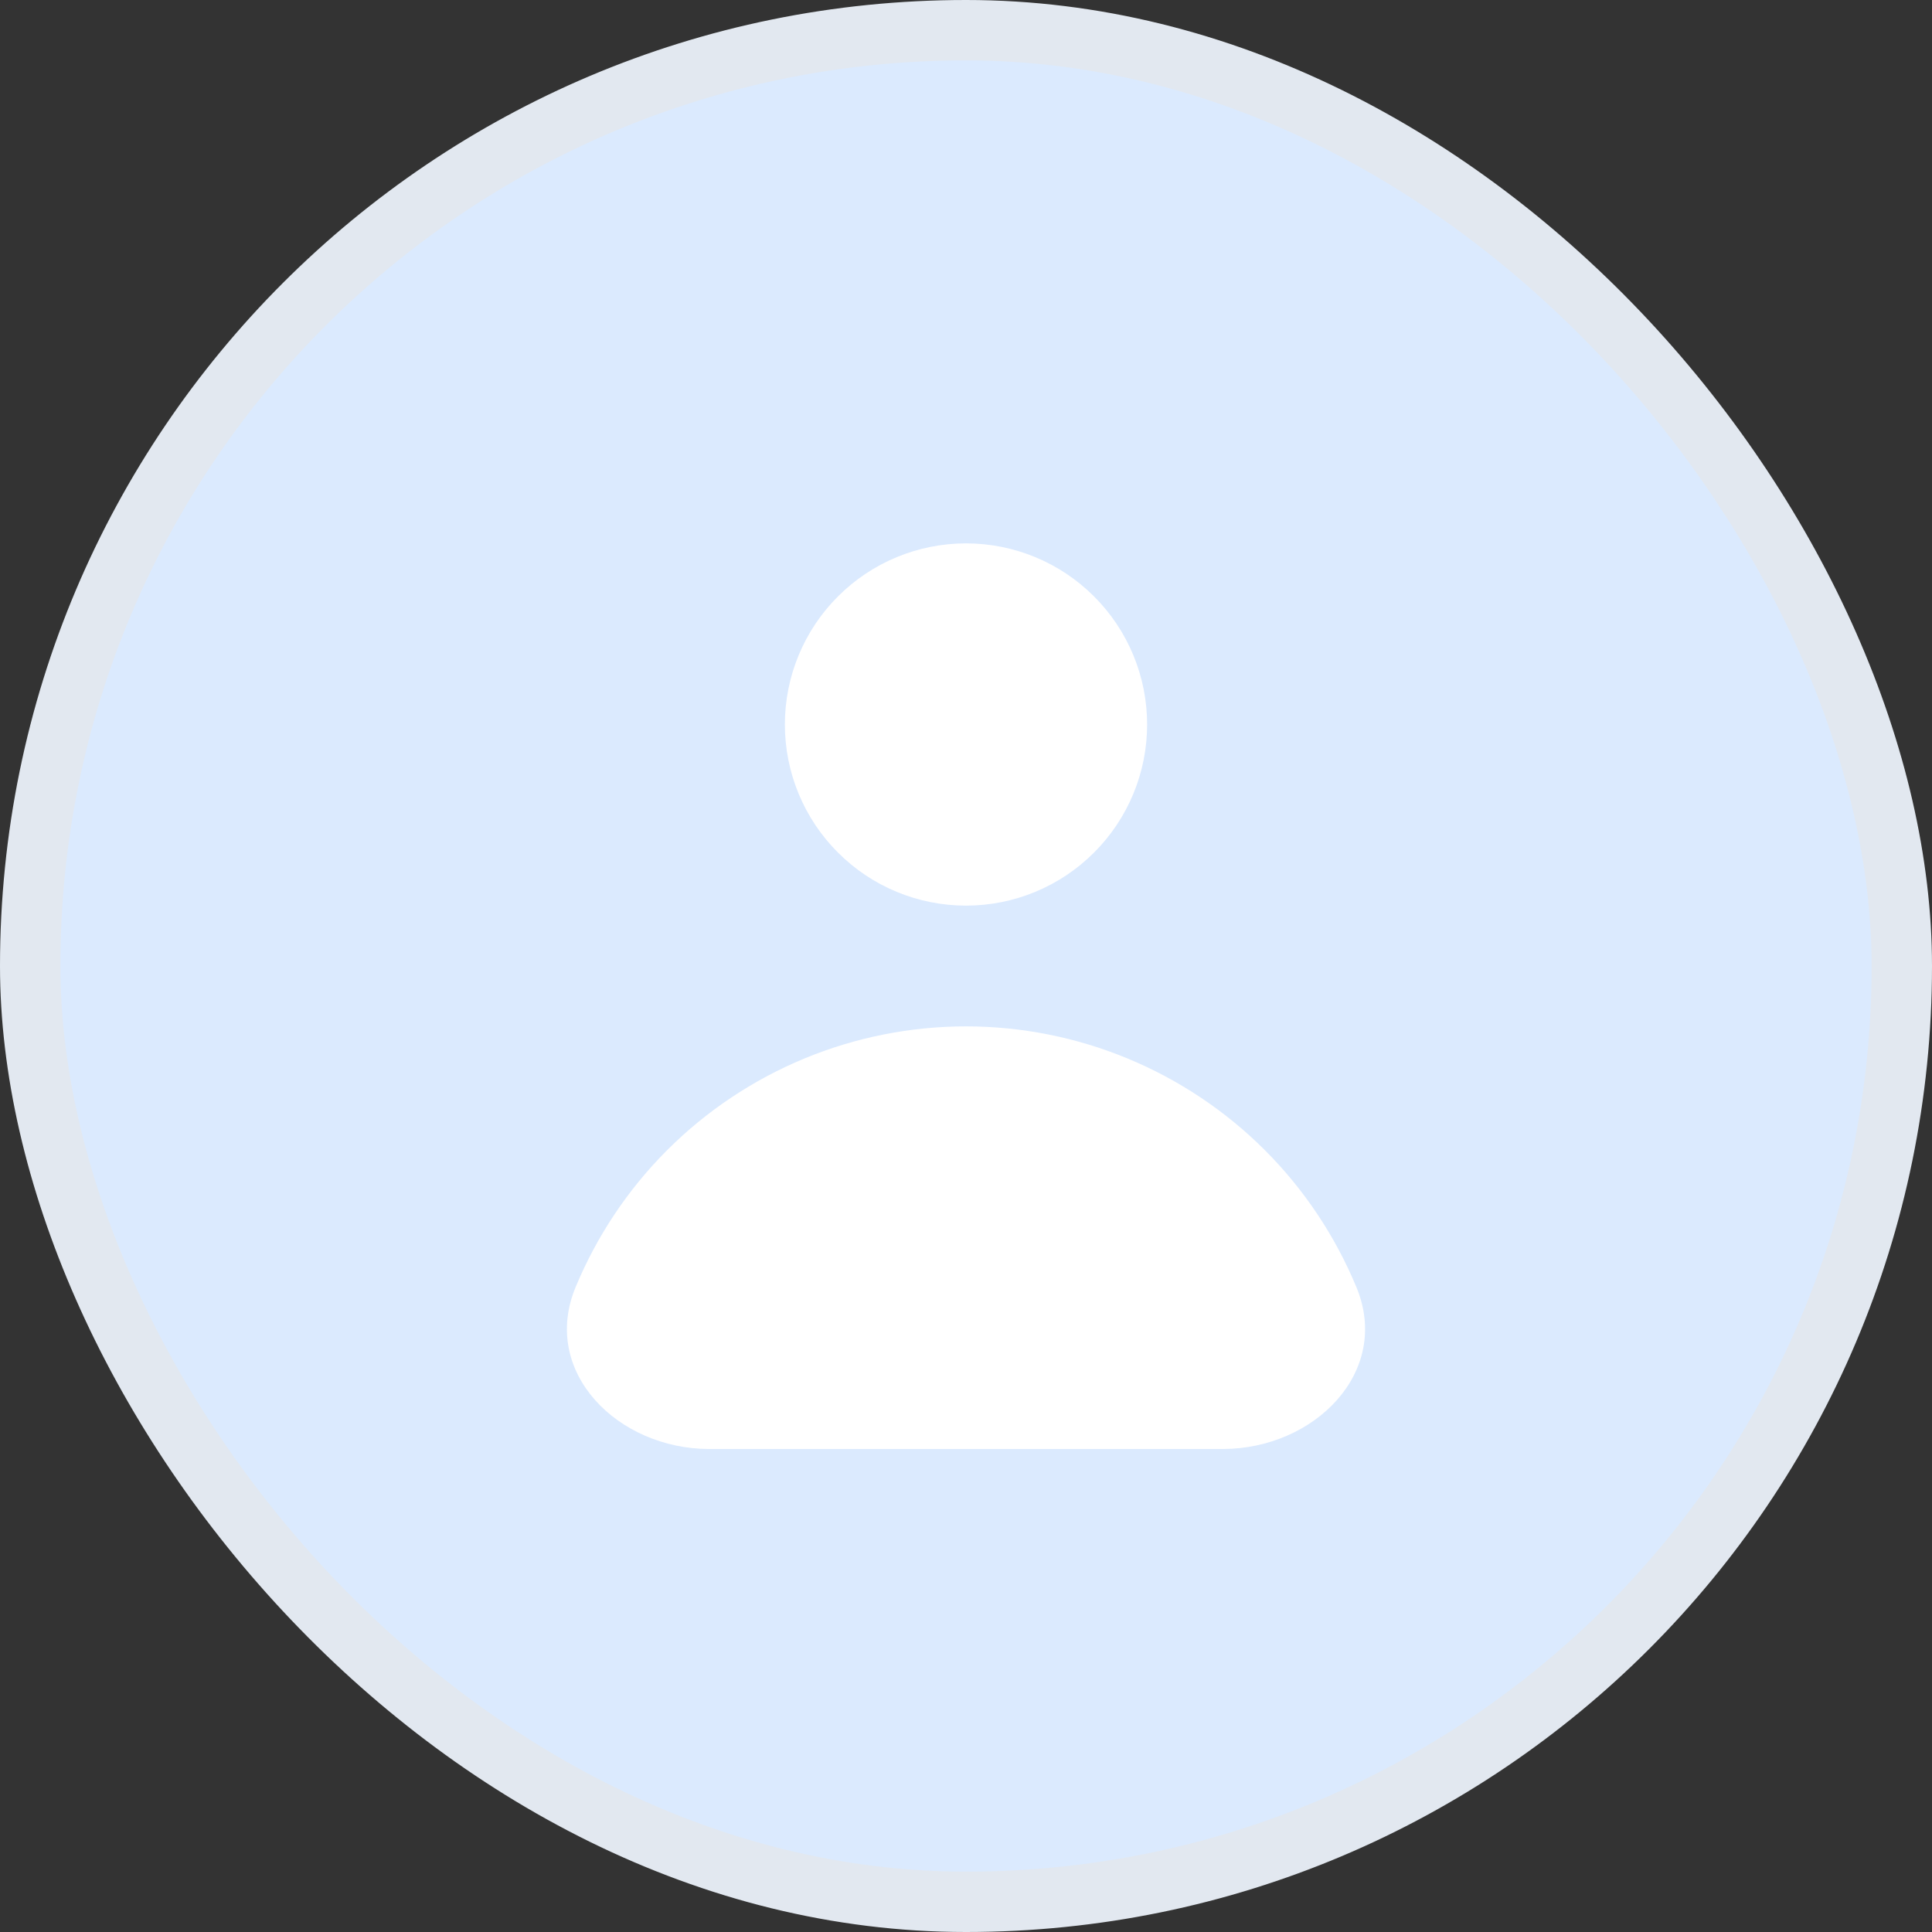 <svg width="32" height="32" viewBox="0 0 32 32" fill="none" xmlns="http://www.w3.org/2000/svg">
<rect x="0" y="0" width="32" height="32" fill="#333333" stroke="none"/>
<g clip-path="url(#clip0_1756_10112)">
<rect x="0.5" y="0.5" width="31" height="31" rx="15.5" fill="#DBEAFE"/>
<rect x="0.5" y="0.5" width="31" height="31" rx="15.5" stroke="#E2E8F0"/>
<path fill-rule="evenodd" clip-rule="evenodd" d="M16 15C16.796 15 17.559 14.684 18.121 14.121C18.684 13.559 19 12.796 19 12C19 11.204 18.684 10.441 18.121 9.879C17.559 9.316 16.796 9 16 9C15.204 9 14.441 9.316 13.879 9.879C13.316 10.441 13 11.204 13 12C13 12.796 13.316 13.559 13.879 14.121C14.441 14.684 15.204 15 16 15ZM11.749 24C10.231 24 8.952 22.724 9.533 21.321V21.321C9.885 20.472 10.4 19.7 11.05 19.05C11.7 18.4 12.472 17.885 13.321 17.533C14.171 17.181 15.081 17 16 17C16.919 17 17.829 17.181 18.679 17.533C19.528 17.885 20.3 18.4 20.95 19.05C21.6 19.7 22.115 20.472 22.467 21.321V21.321C23.048 22.724 21.769 24 20.251 24H11.749Z" fill="white"/>
</g>
<defs>
<clipPath id="clip0_1756_10112">
<rect width="32" height="32" rx="16" fill="white"/>
</clipPath>
</defs>
</svg>
